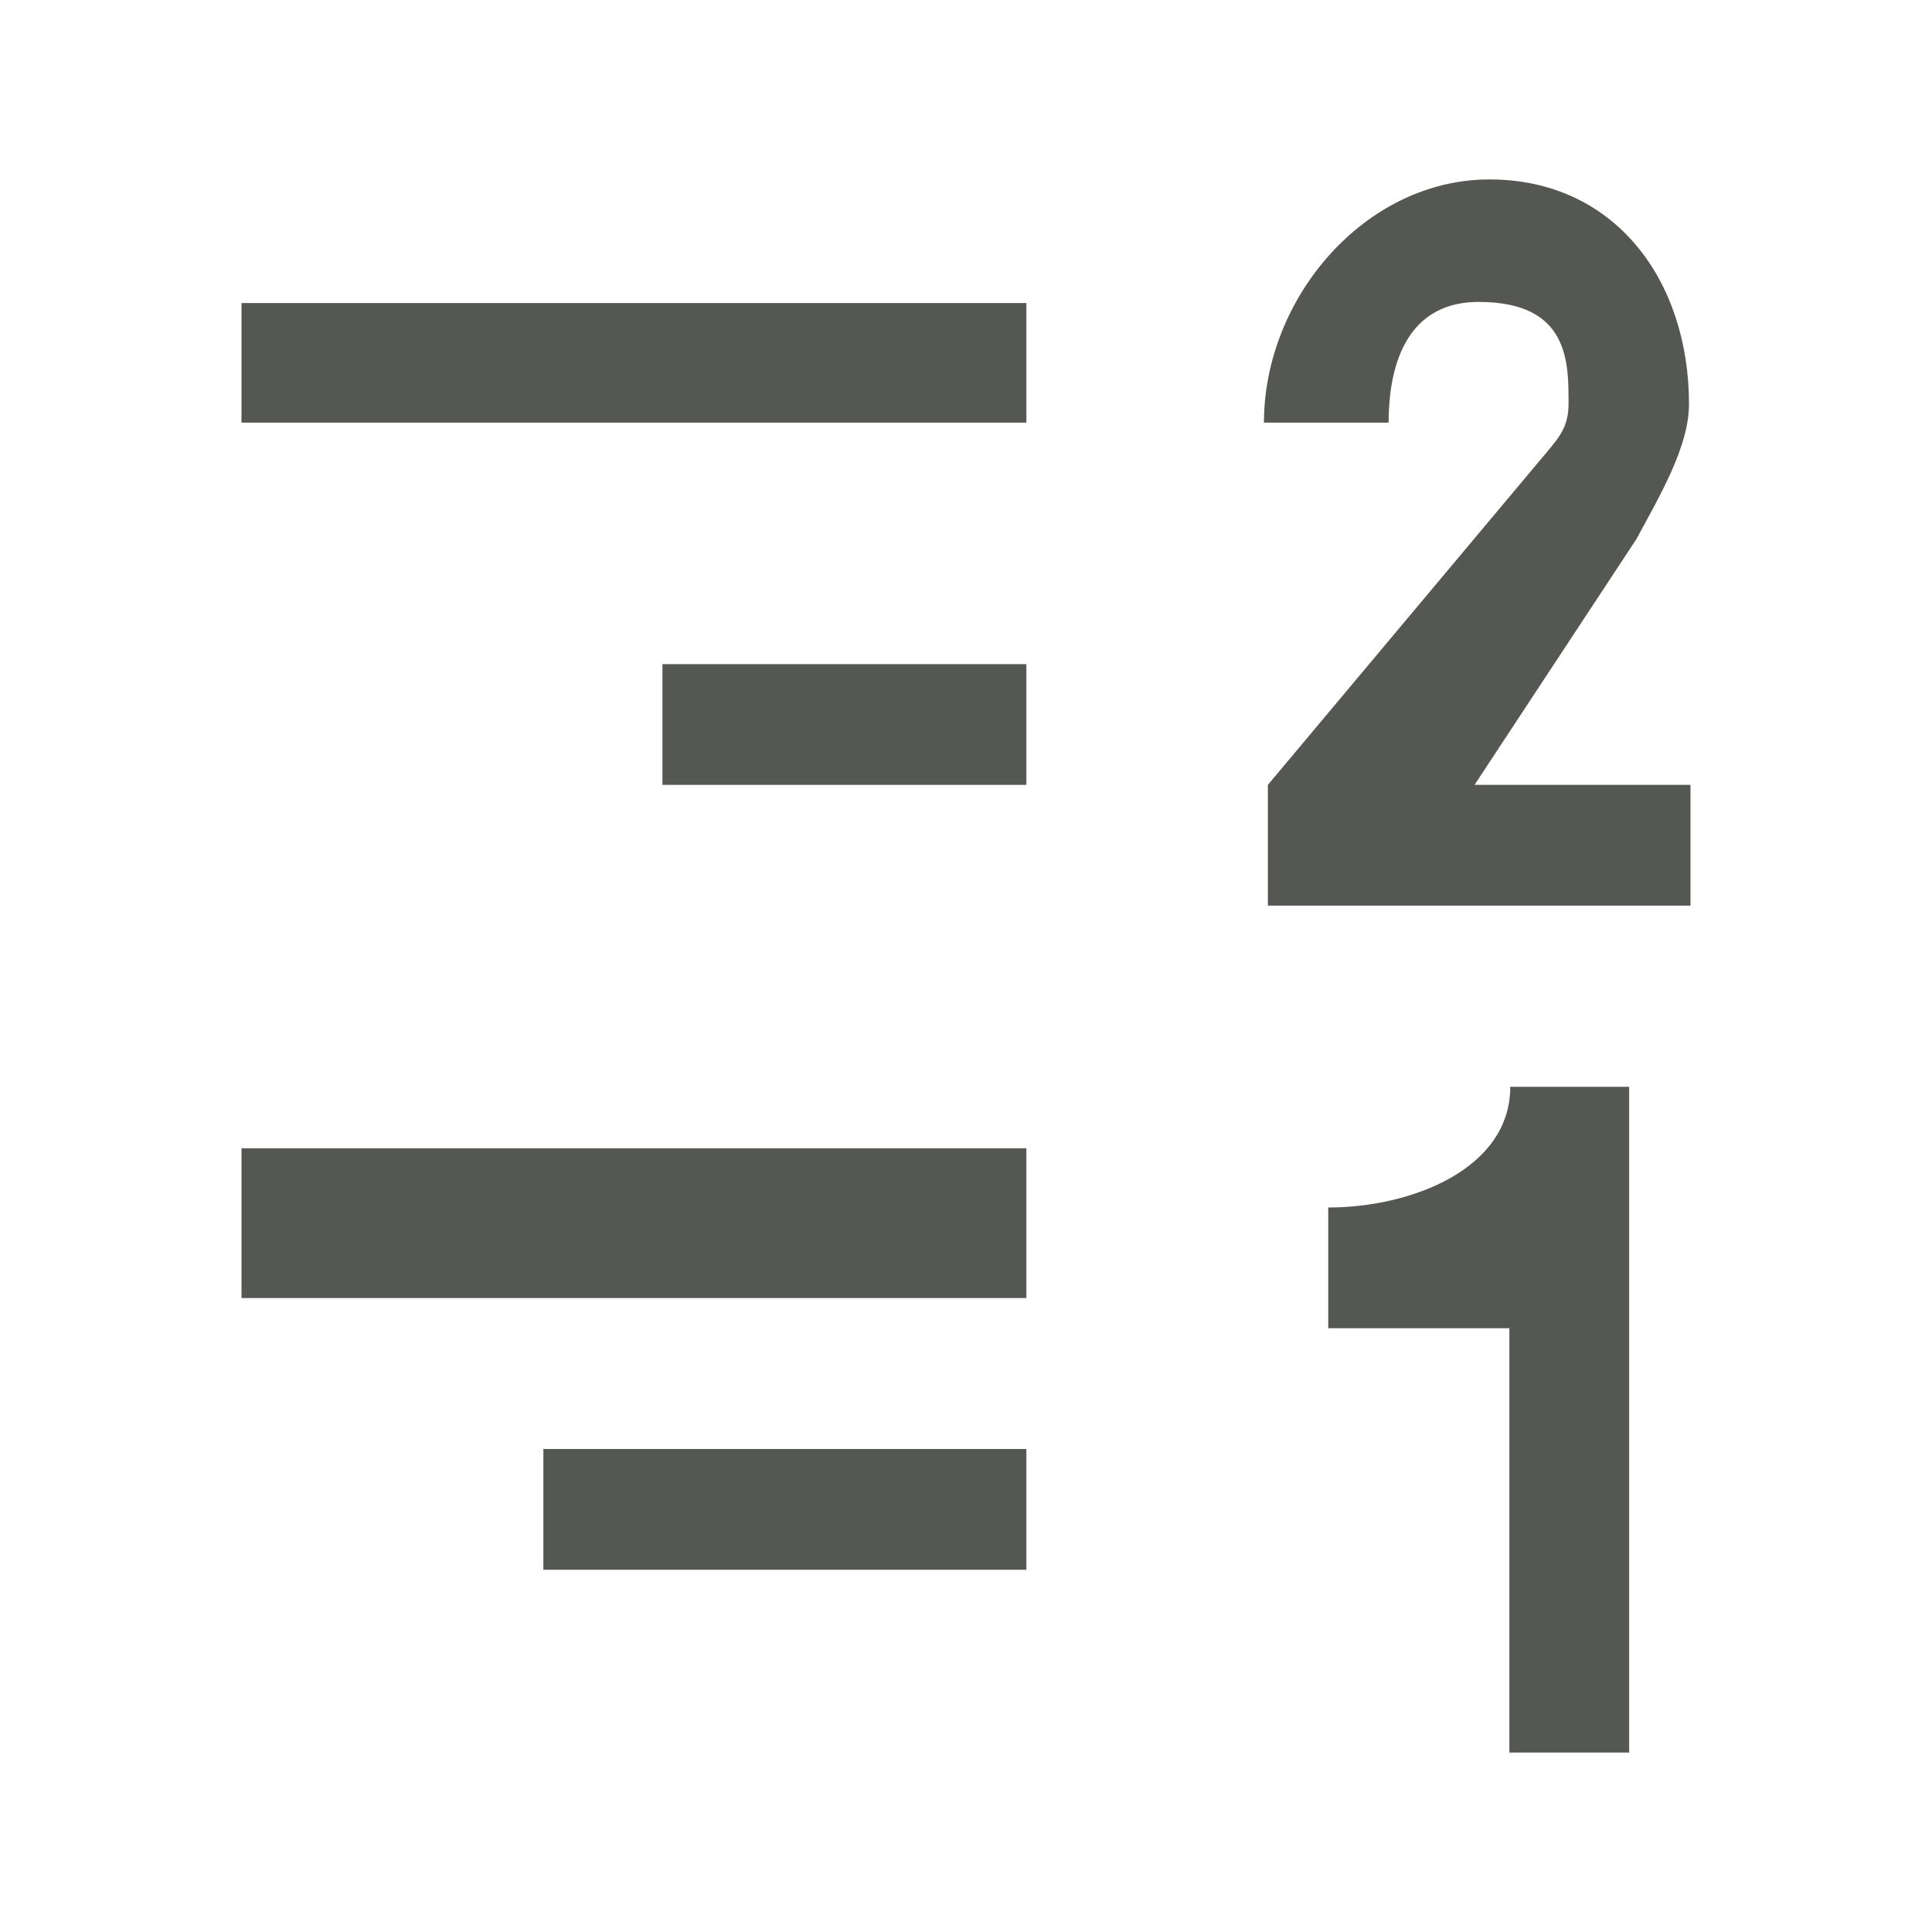 <?xml version="1.0" encoding="UTF-8" standalone="no"?>
<svg
   xmlns:dc="http://purl.org/dc/elements/1.1/"
   xmlns:cc="http://creativecommons.org/ns#"
   xmlns:rdf="http://www.w3.org/1999/02/22-rdf-syntax-ns#"
   xmlns:svg="http://www.w3.org/2000/svg"
   xmlns="http://www.w3.org/2000/svg"
   xmlns:sodipodi="http://sodipodi.sourceforge.net/DTD/sodipodi-0.dtd"
   xmlns:inkscape="http://www.inkscape.org/namespaces/inkscape"
   viewBox="0 0 32 32"
   version="1.1"
   id="svg8"
   sodipodi:docname="numberliststyle.svg"
   inkscape:version="0.92.4 (5da689c313, 2019-01-14)"
   width="32"
   height="32">
  <defs
     id="defs12" />
  <sodipodi:namedview
     pagecolor="#ffffff"
     bordercolor="#666666"
     borderopacity="1"
     objecttolerance="10"
     gridtolerance="10"
     guidetolerance="10"
     inkscape:pageopacity="0"
     inkscape:pageshadow="2"
     inkscape:window-width="1366"
     inkscape:window-height="704"
     id="namedview10"
     showgrid="true"
     inkscape:zoom="9.8333334"
     inkscape:cx="12.252143"
     inkscape:cy="12.538036"
     inkscape:window-x="0"
     inkscape:window-y="0"
     inkscape:window-maximized="1"
     inkscape:current-layer="svg8"
     inkscape:snap-page="true"
     inkscape:snap-global="true">
    <inkscape:grid
       type="xygrid"
       id="grid840"
       spacingx="0.5"
       spacingy="0.5"
       empspacing="2" />
  </sodipodi:namedview>
  <path
     sodipodi:nodetypes="cccccccccccccccccc"
     style="fill:#555753;stroke-width:1"
     inkscape:connector-curvature="0"
     id="path2"
     d="M 25.015,18.001 C 25.015,19.366 23.37,20 22,20 v 2 h 3 v 7.028 H 26.984 V 18.001 Z M 4,19.019 V 21.5 H 17 V 19.019 Z M 9,24 v 2 h 8 v -2 z" />
  <path
     sodipodi:nodetypes="sccsscccccccsscccccccccc"
     style="opacity:1;fill:#555753;stroke-width:1;fill-opacity:1"
     inkscape:connector-curvature="0"
     id="path4"
     d="M 24.671,2.972 C 22.604,2.972 20.935,4.94 20.935,7 h 2.065 c 0,-0.682 0.152,-1.999 1.493,-1.999 1.507,0 1.487,1.011 1.487,1.693 0,0.347 -0.138,0.521 -0.287,0.708 L 21,13 v 2 H 28 V 13 H 24.423 L 27.104,8.929 C 27.5,8.197 27.975,7.39 27.975,6.694 c 0,-2.06 -1.237,-3.722 -3.304,-3.722 z M 4,5.019 V 7 H 17 V 5.019 Z M 10.972,11 v 2 H 17 v -2 z" />
</svg>
